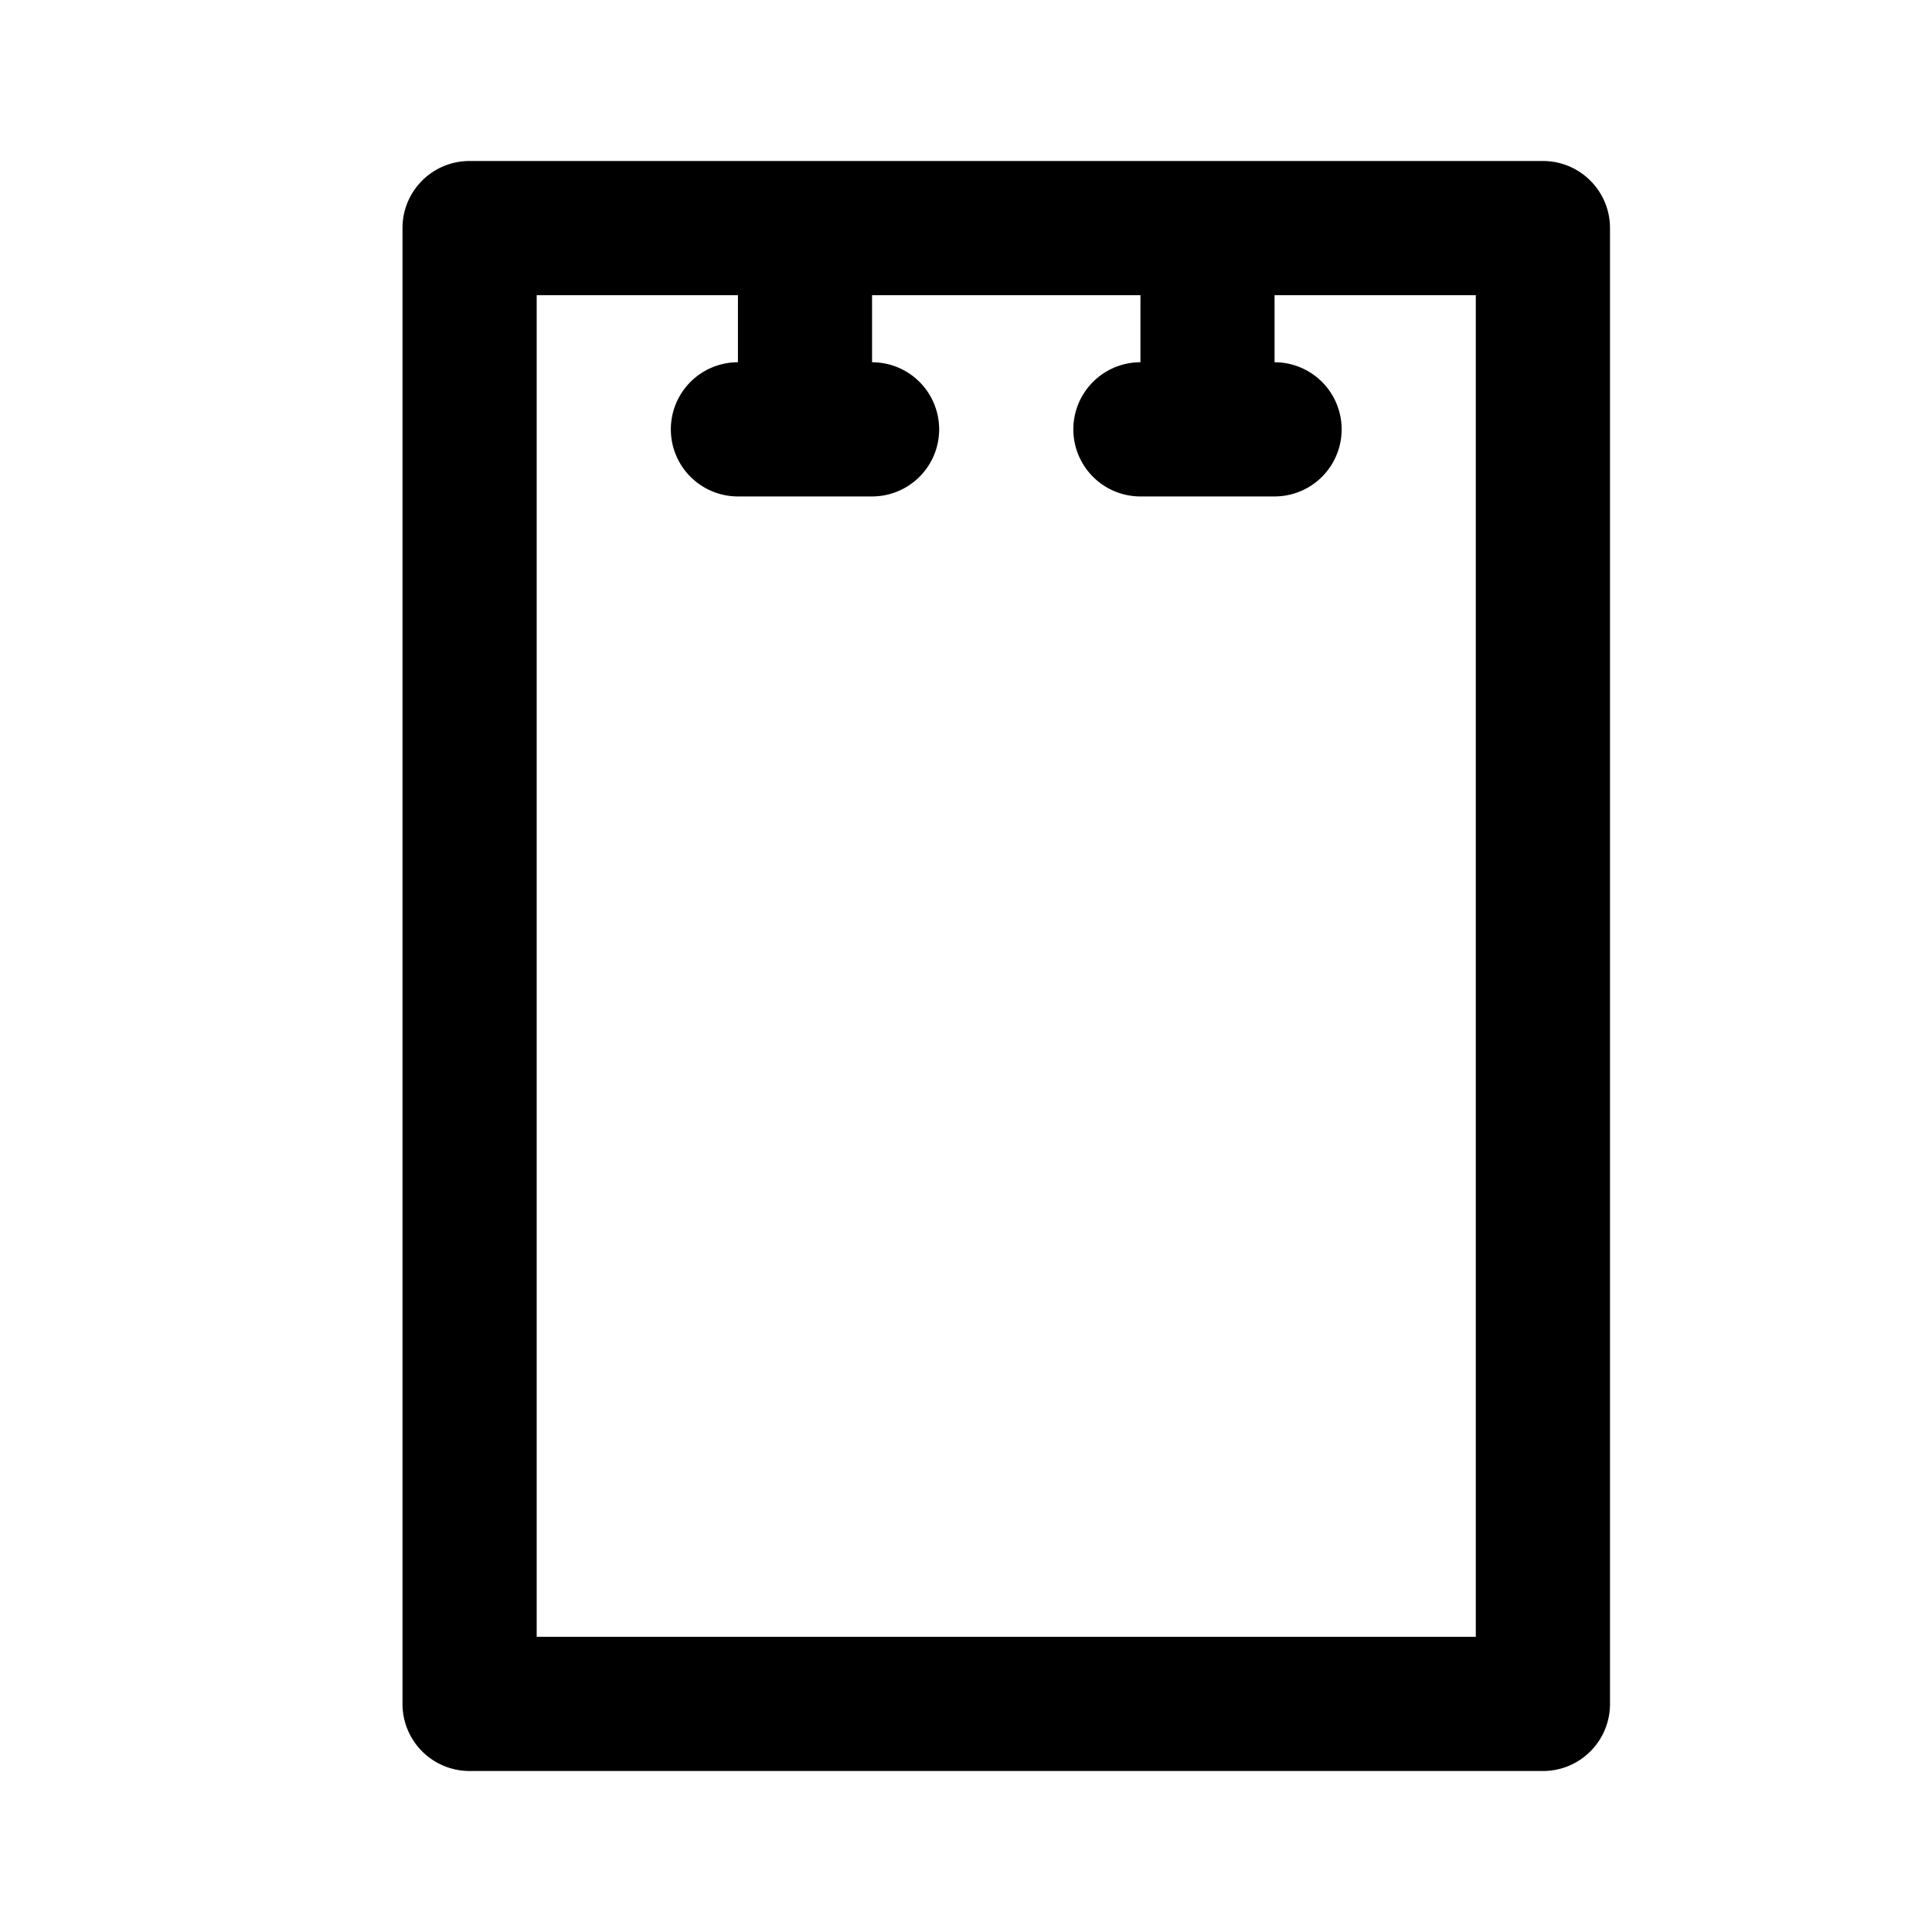 <svg xmlns="http://www.w3.org/2000/svg" fill="none" viewBox="0 0 24 24"><path fill="currentColor" fill-rule="evenodd" d="M19.167 22H5.833A.833.833 0 0 1 5 21.167V2.833c0-.46.372-.833.833-.833h13.334c.46 0 .833.373.833.833v18.334c0 .46-.372.833-.833.833Zm-.834-18.333h-2.5V4.5a.833.833 0 1 1 0 1.667h-1.666a.833.833 0 1 1 0-1.667v-.833h-3.334V4.5a.833.833 0 1 1 0 1.667H9.167a.833.833 0 1 1 0-1.667v-.833h-2.5v16.666h11.666V3.667Z" clip-rule="evenodd"/></svg>
